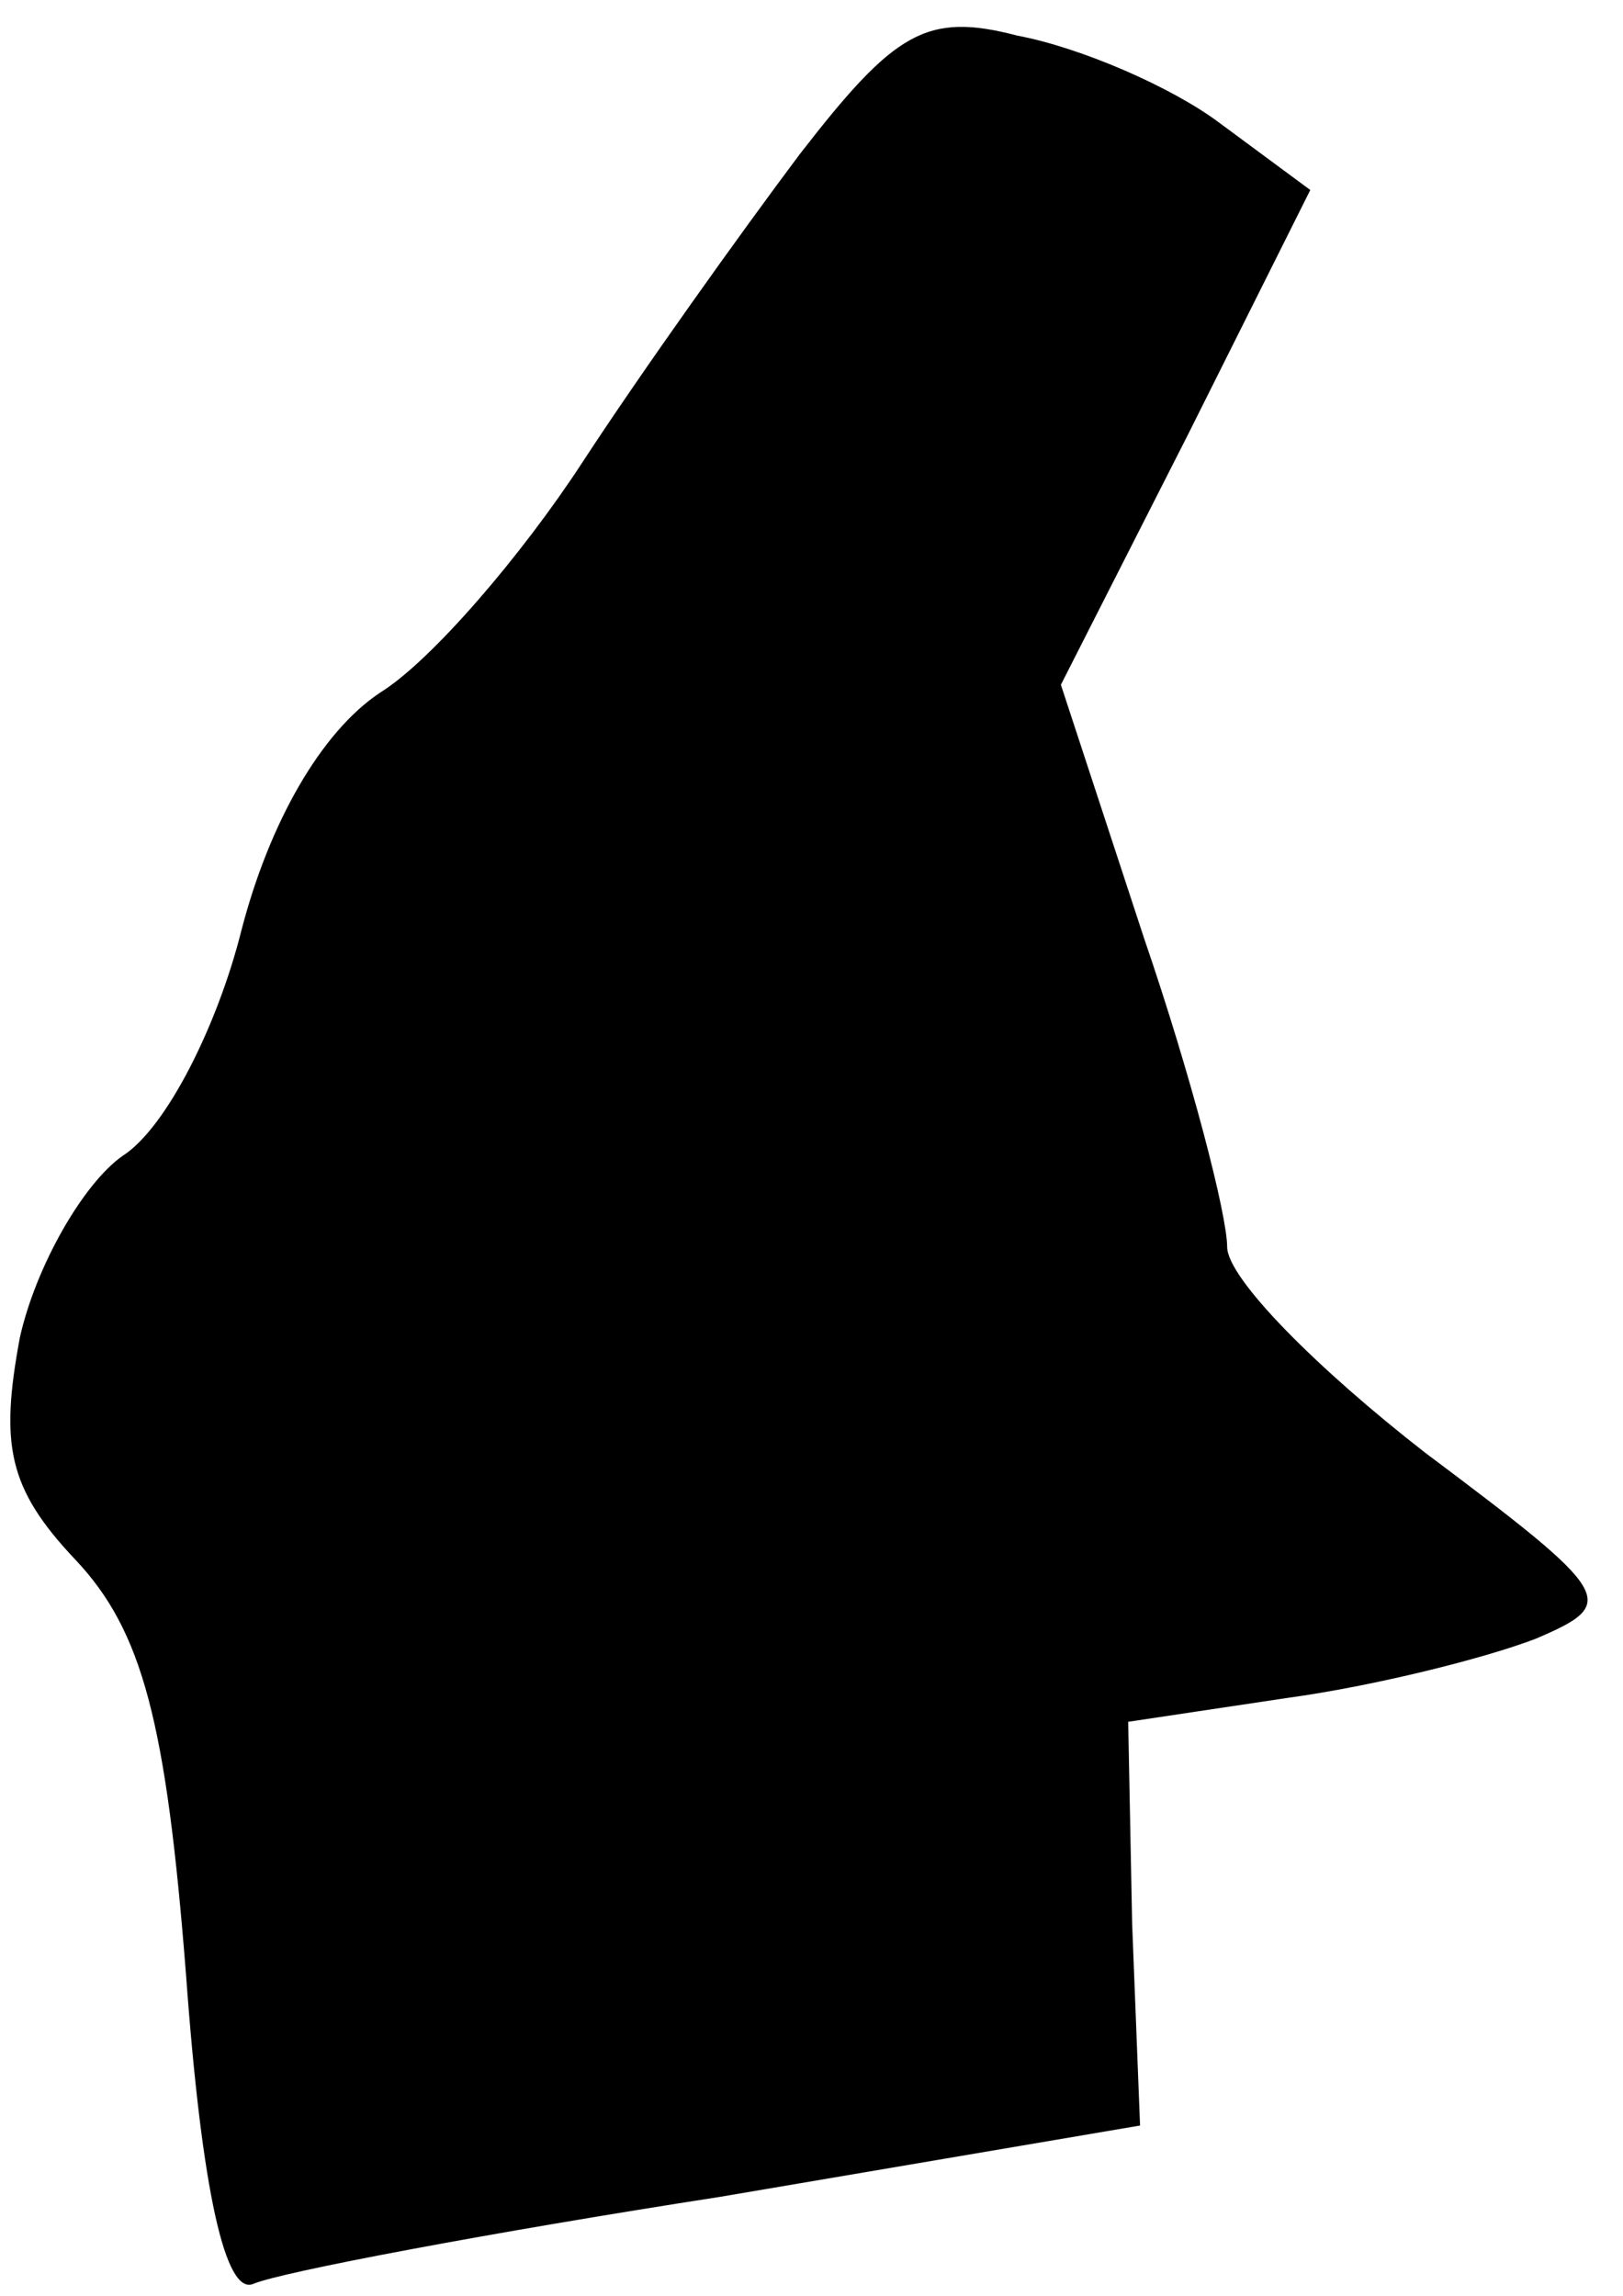 <?xml version="1.0" standalone="no"?>
<!DOCTYPE svg PUBLIC "-//W3C//DTD SVG 20010904//EN"
 "http://www.w3.org/TR/2001/REC-SVG-20010904/DTD/svg10.dtd">
<svg version="1.0" xmlns="http://www.w3.org/2000/svg"
 width="41pt" height="58pt" viewBox="0 0 41 58"
 preserveAspectRatio="xMidYMid meet">
<g transform="translate(0,58) scale(0.1,-0.1)"
fill="#000000" stroke="none">
<path fill="#000000" stroke="none" d="M202 541 c-15 -20 -40 -55 -55 -78 -15
-23 -38 -50 -51 -58 -15 -10 -28 -33 -35 -60 -6 -24 -19 -50 -30 -57 -10 -7
-22 -28 -26 -46 -5 -27 -3 -38 14 -56 17 -18 23 -41 28 -105 4 -55 10 -81 17
-78 7 3 60 13 118 22 l106 18 -2 51 -1 51 40 6 c22 3 50 10 63 15 21 9 20 11
-28 47 -27 21 -50 44 -50 52 0 8 -9 43 -21 78 l-21 64 32 63 31 62 -23 17
c-12 9 -35 19 -51 22 -23 6 -31 1 -55 -30z"/>
</g>
</svg>
